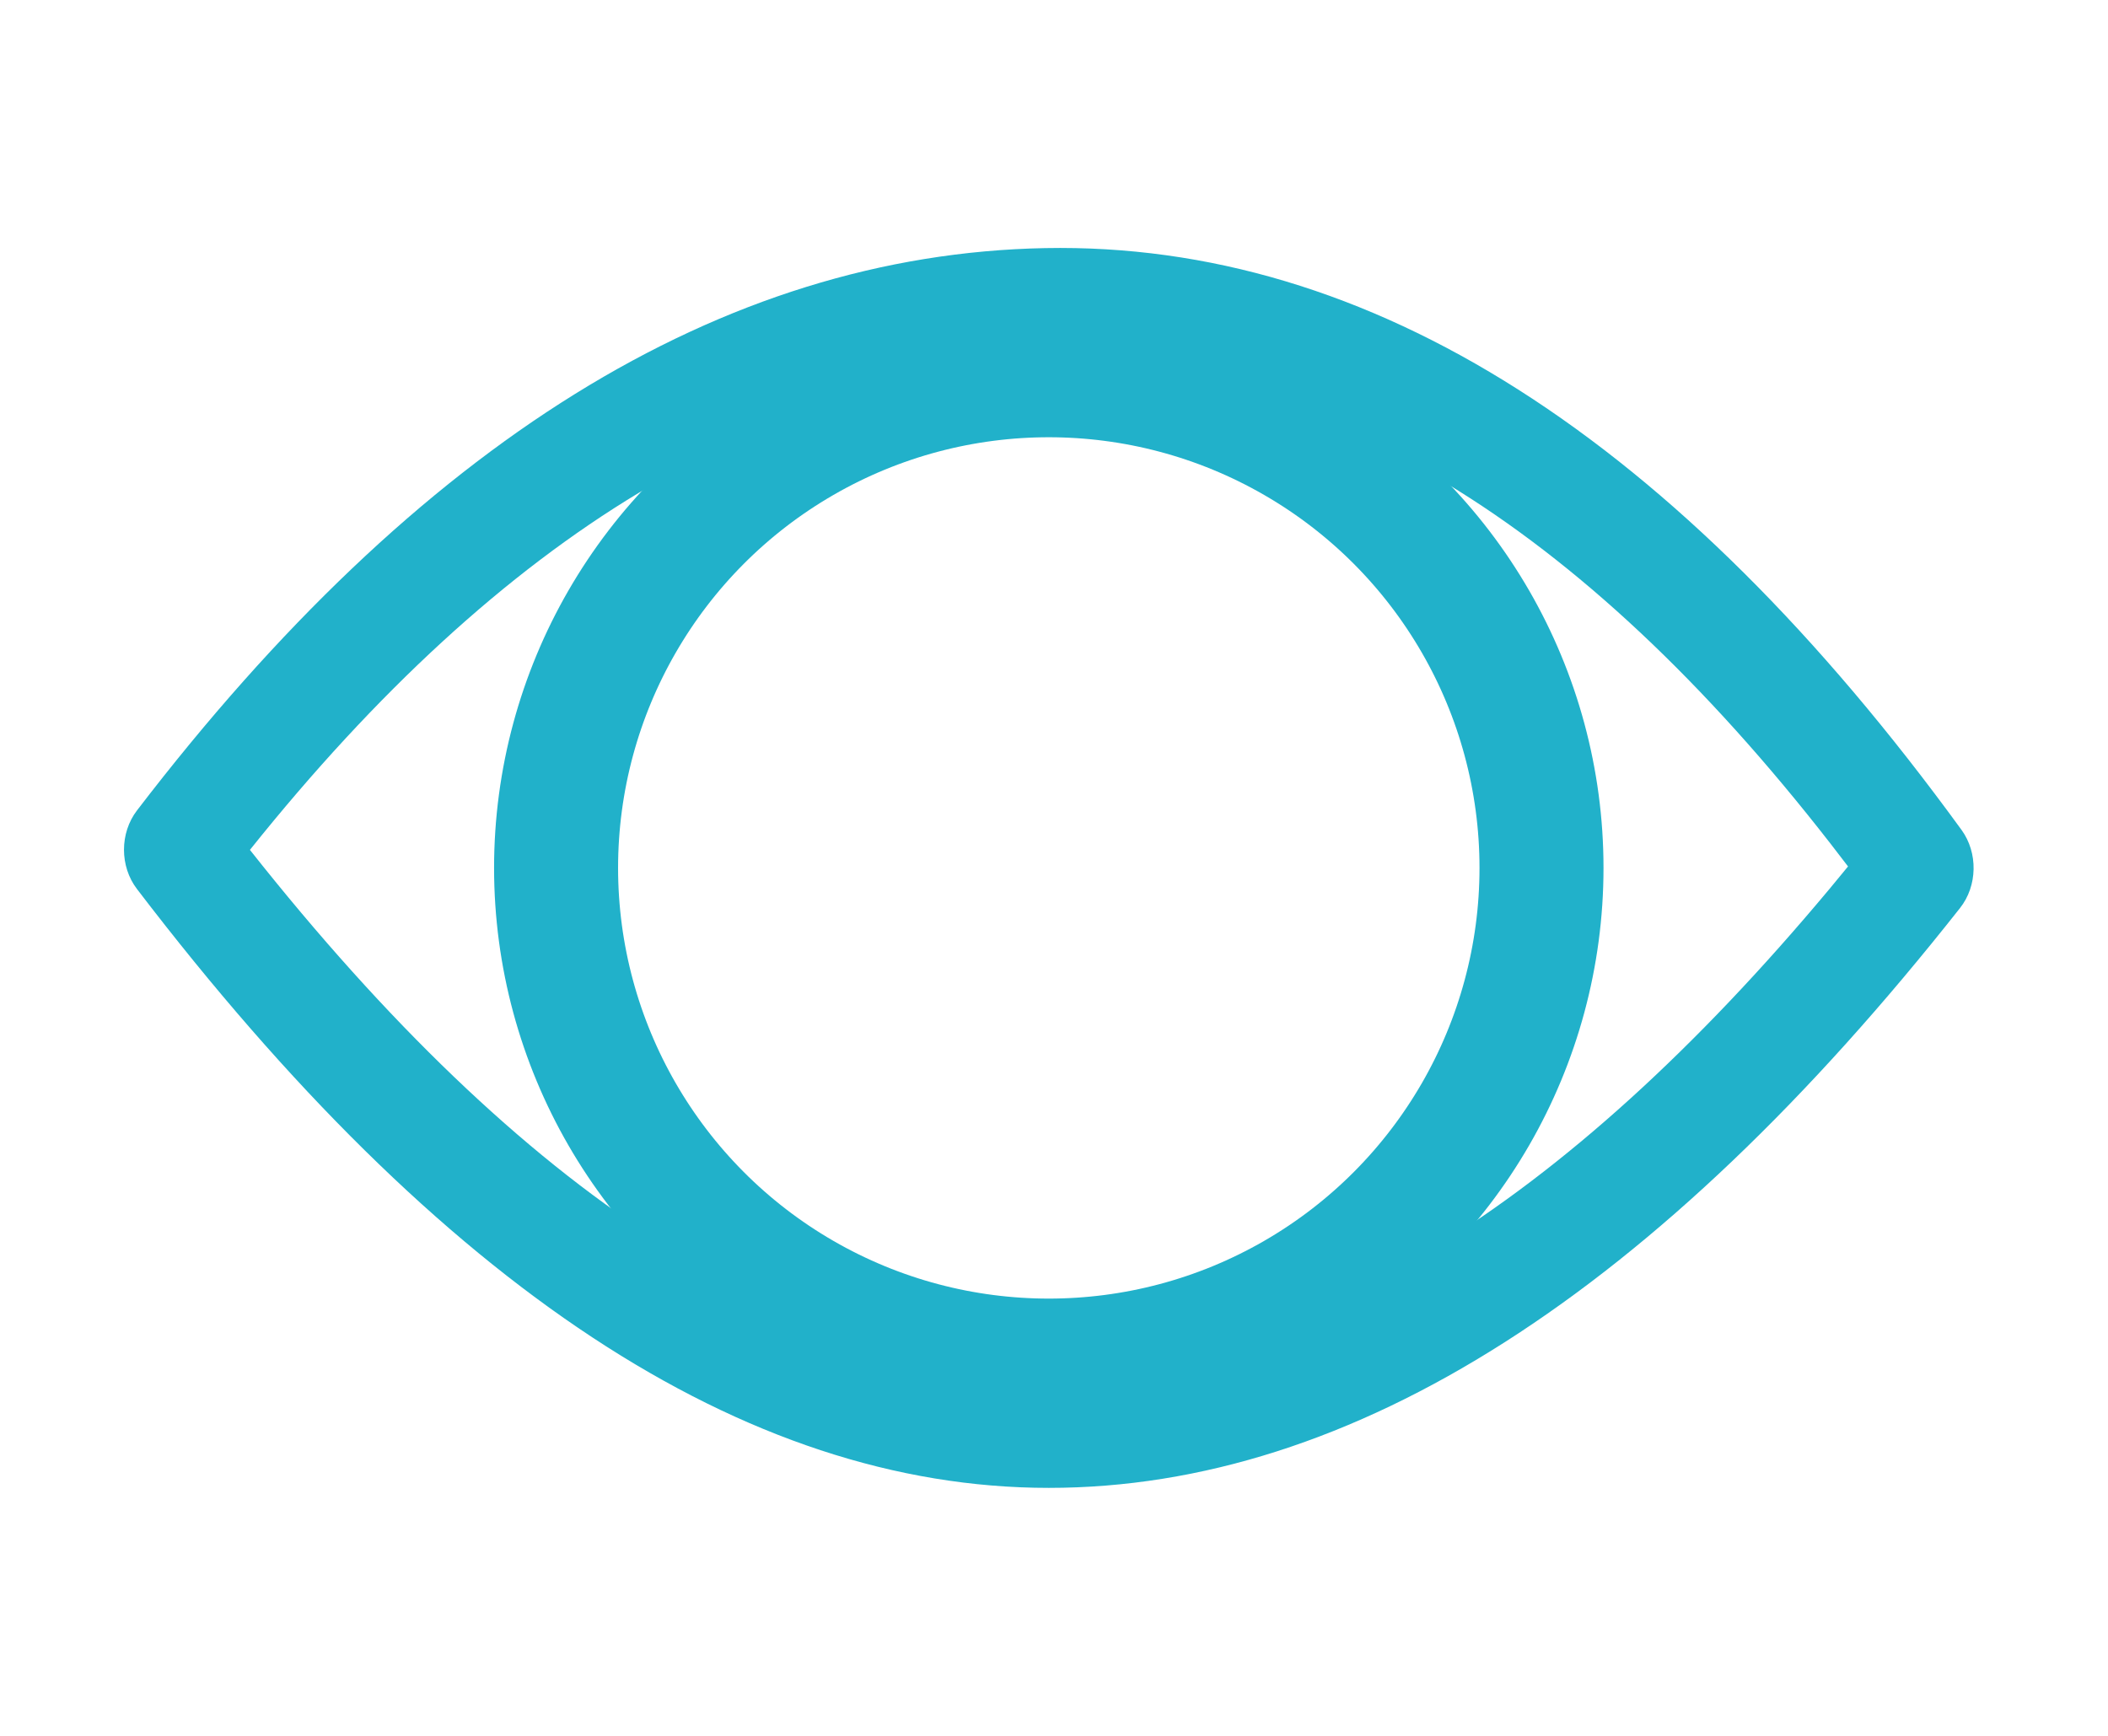 <svg xmlns="http://www.w3.org/2000/svg" width="34" height="28" viewBox="0 0 34 28">
  <g fill="none" fill-rule="evenodd">
    <path fill="#21B1CA" d="M31.637,13.386 C31.906,13.756 31.896,14.289 31.614,14.646 C26.72,20.853 21.822,24 16.916,24 C12.003,24 7.103,20.749 2.209,14.34 C1.93,13.975 1.93,13.437 2.21,13.072 C6.745,7.151 11.634,4.102 16.856,4.002 C22.104,3.902 27.037,7.062 31.637,13.386 Z M29.524,13.608 C25.469,8.395 21.262,5.87 16.886,5.953 C12.395,6.039 8.115,8.602 4.031,13.709 C8.45,19.297 12.747,22.049 16.916,22.049 C20.996,22.049 25.194,19.504 29.506,14.341 L29.807,13.976 L29.524,13.608 Z"/>
    <circle cx="16.916" cy="14" r="7.947" stroke="#21B1CA" stroke-width="2"/>
  </g>
</svg>
